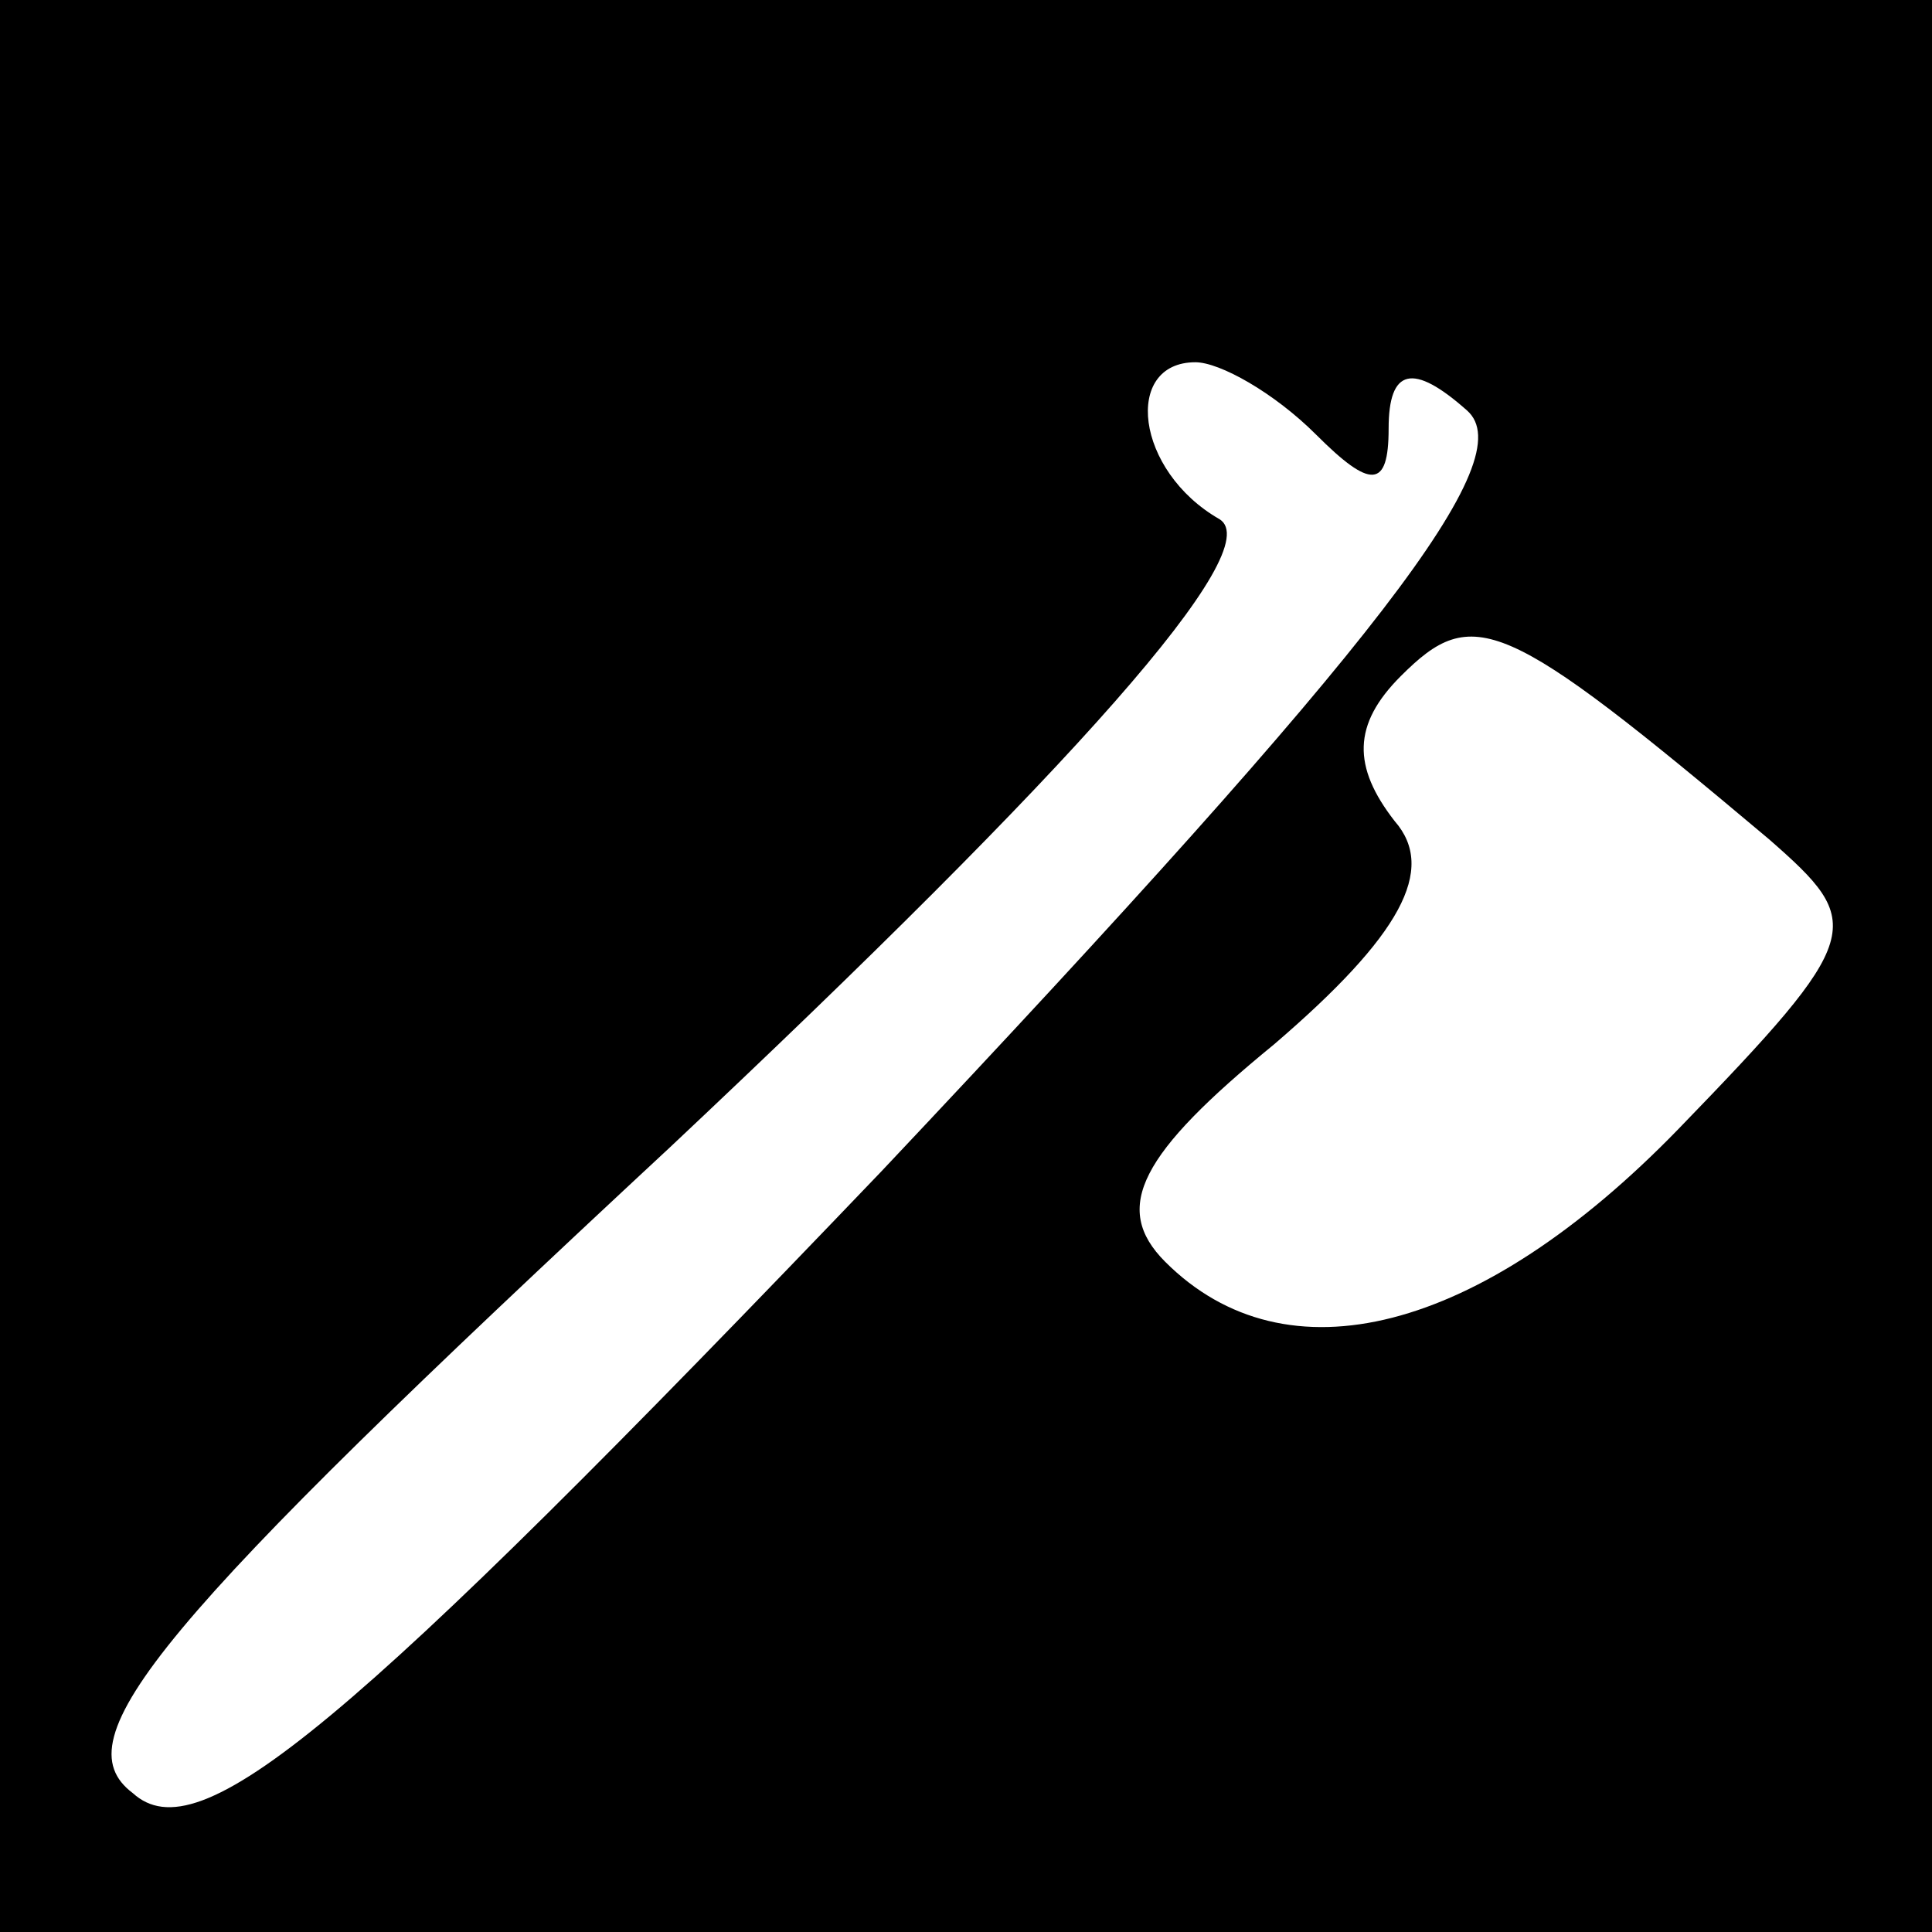 <?xml version="1.0" standalone="no"?>
<!DOCTYPE svg PUBLIC "-//W3C//DTD SVG 20010904//EN"
 "http://www.w3.org/TR/2001/REC-SVG-20010904/DTD/svg10.dtd">
<svg version="1.0" xmlns="http://www.w3.org/2000/svg"
 width="32pt" height="32pt" viewBox="0 0 32 32"
 preserveAspectRatio="xMidYMid meet">
<rect x="0" y="0" width="32" height="32" fill="#808080" stroke="none"/>
<g transform="translate(0,32) scale(0.1,-0.1)"
fill="#000000" stroke="none">
<path fill="#000000" stroke="none" d="M0 160 l0 -160 160 0 160 0 0 160 0
160 -160 0 -160 0 0 -160z"/>
<path fill="#ffffff" stroke="none" d="M218 248 c9 -9 12 -9 12 1 0 10 4 11
13 3 9 -8 -14 -38 -97 -126 -89 -93 -113 -113 -124 -103 -12 9 4 28 89 107 67
63 99 99 91 104 -14 8 -16 26 -4 26 4 0 13 -5 20 -12z"/>
<path fill="#ffffff" stroke="none" d="M293 181 c16 -14 16 -16 -15 -48 -33
-34 -65 -42 -85 -22 -9 9 -4 18 18 36 21 18 27 29 20 37 -7 9 -7 16 1 24 12
12 17 10 61 -27z"/>
</g>
</svg>
